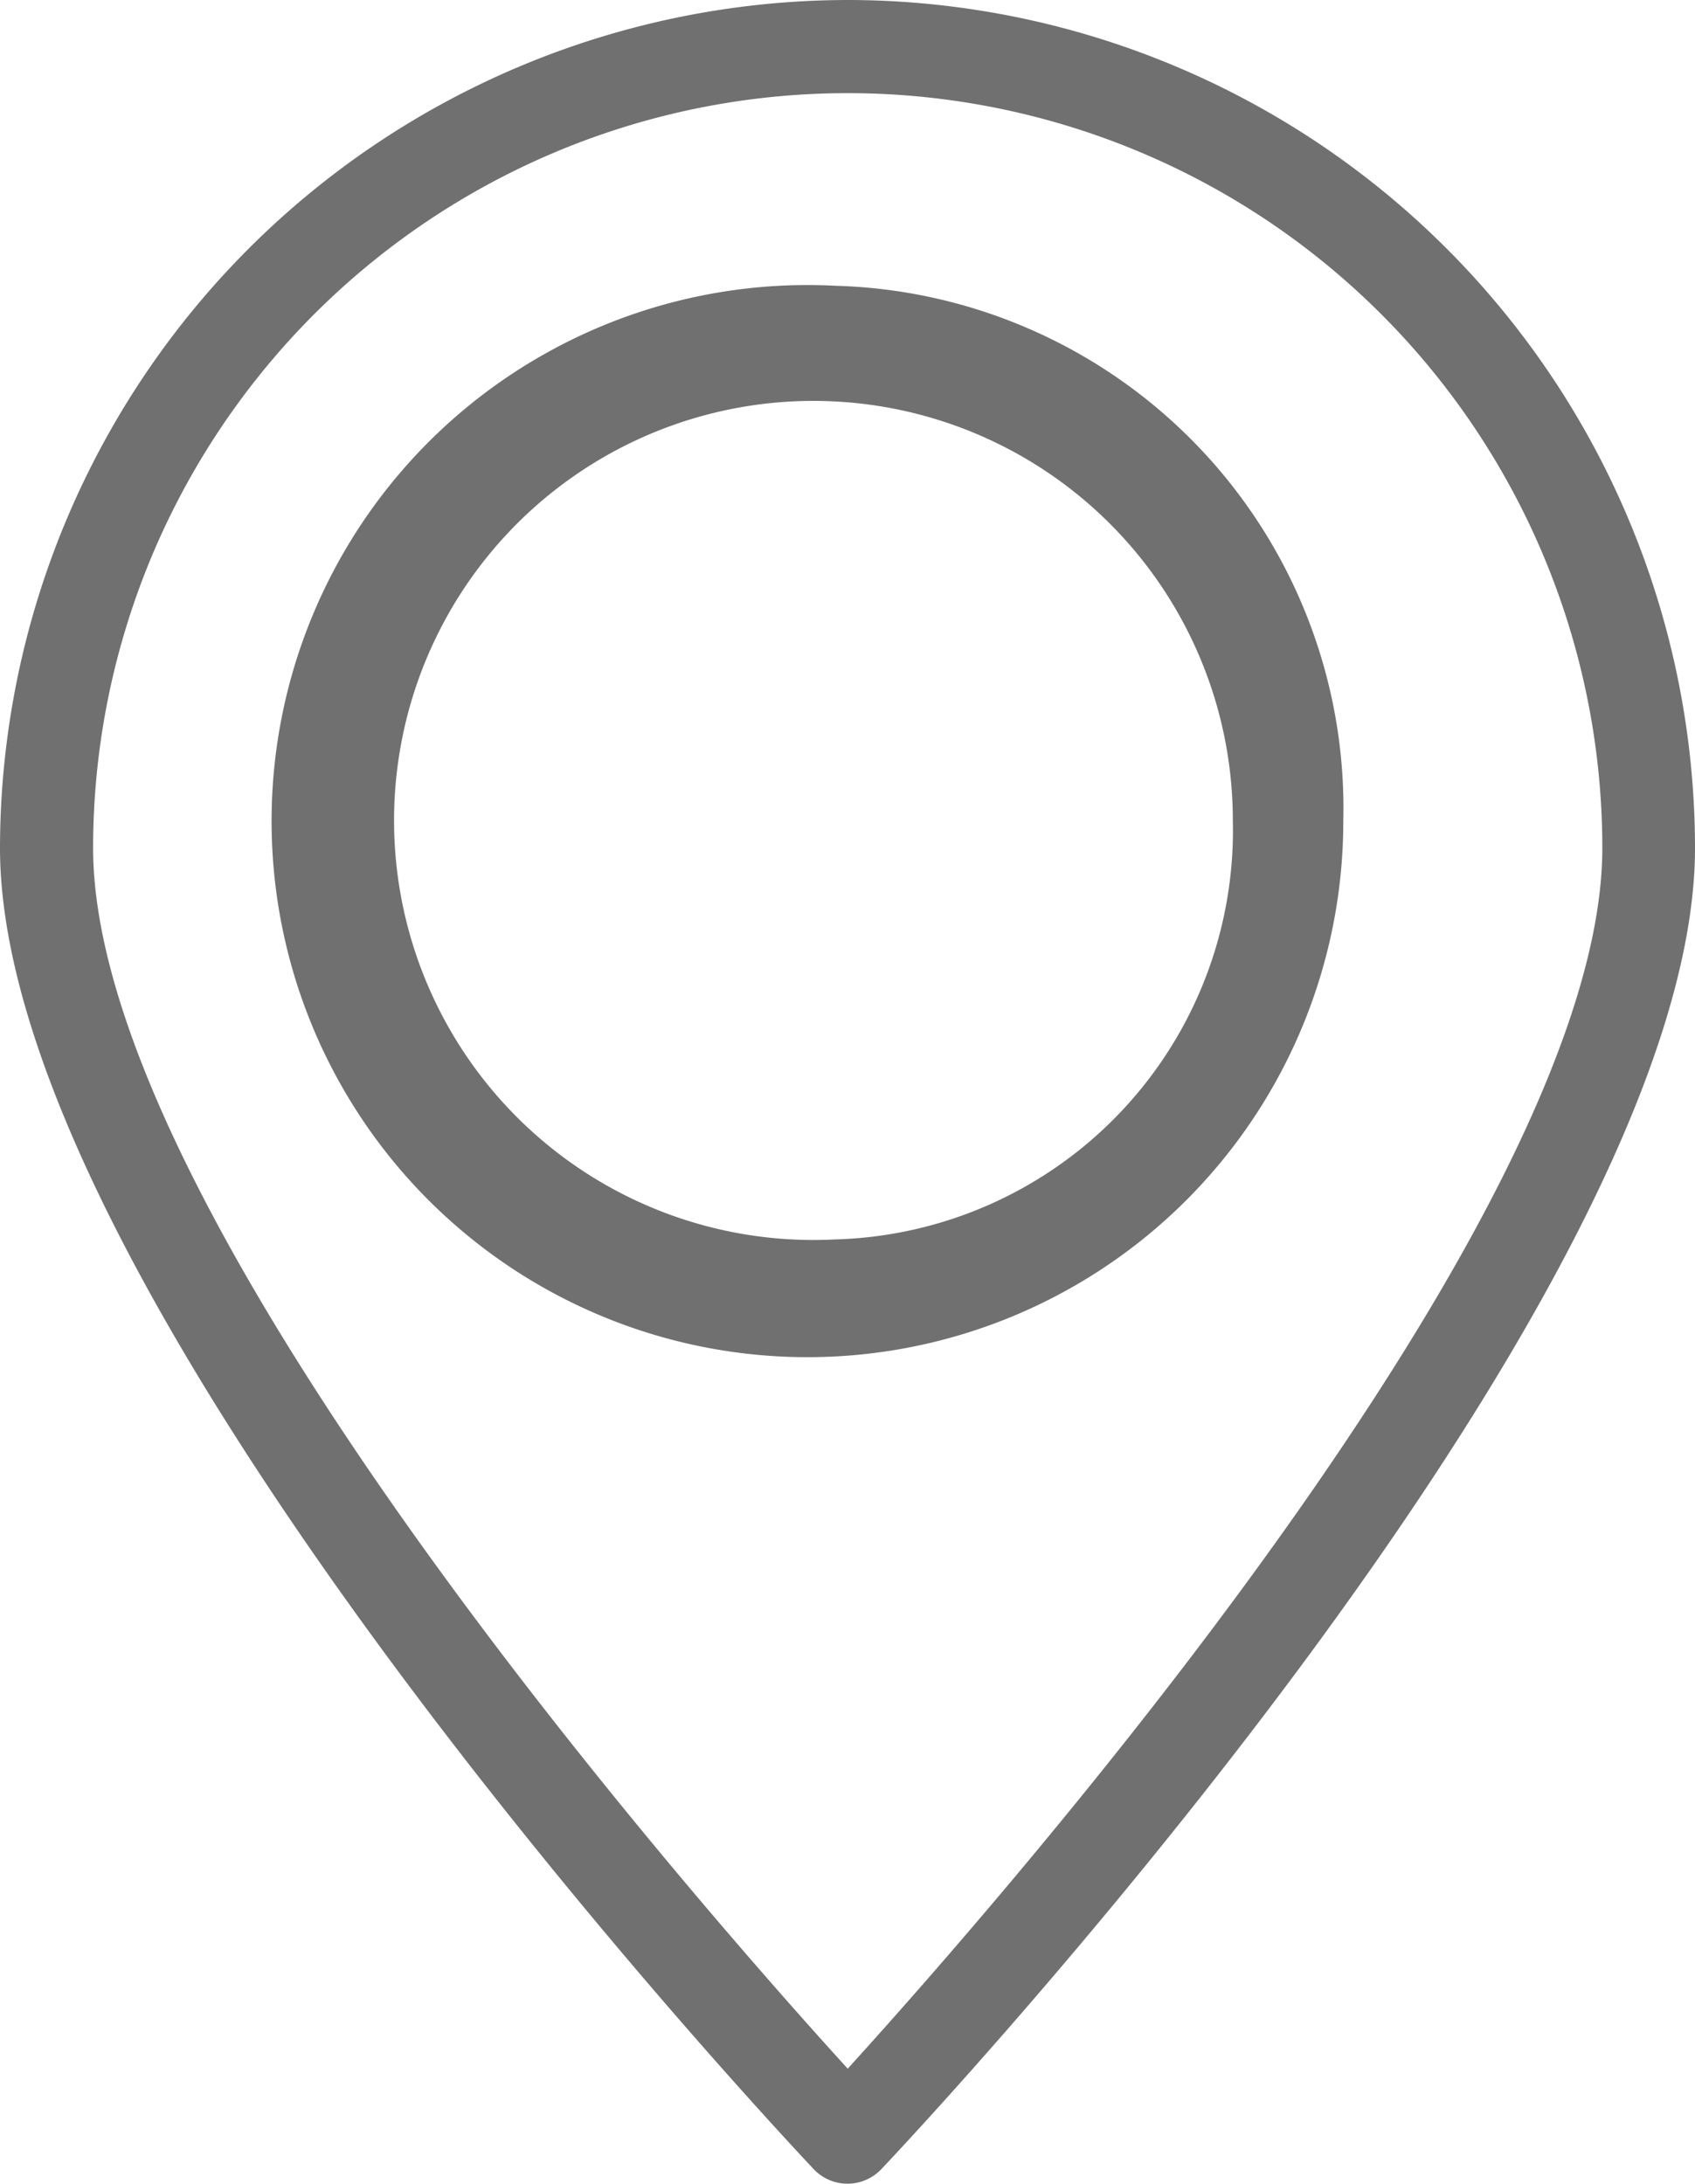 <svg xmlns="http://www.w3.org/2000/svg" width="15.528" height="20" viewBox="0 0 15.528 20">
  <g id="Group_32" data-name="Group 32" transform="translate(0.351 0)">
    <path id="Path_13" data-name="Path 13" d="M73.466,11A7.776,7.776,0,0,0,65.7,18.766c0,4.175,7.154,11.778,7.456,12.1a.427.427,0,0,0,.616,0c.306-.322,7.456-7.925,7.456-12.1A7.77,7.77,0,0,0,73.466,11Zm0,18.944c-1.379-1.514-6.913-7.8-6.913-11.178a6.913,6.913,0,1,1,13.826,0C80.379,22.141,74.845,28.426,73.466,29.944Z" transform="translate(-66.051 -11)" fill="#707070"/>
    <path id="Path_14" data-name="Path 14" d="M164.953,105.6a4.909,4.909,0,1,0,4.653,4.9A4.786,4.786,0,0,0,164.953,105.6Zm0,8.733a3.842,3.842,0,1,1,3.641-3.837A3.747,3.747,0,0,1,164.953,114.333Z" transform="translate(-157.651 -102.983)" fill="#707070"/>
  </g>
</svg>
